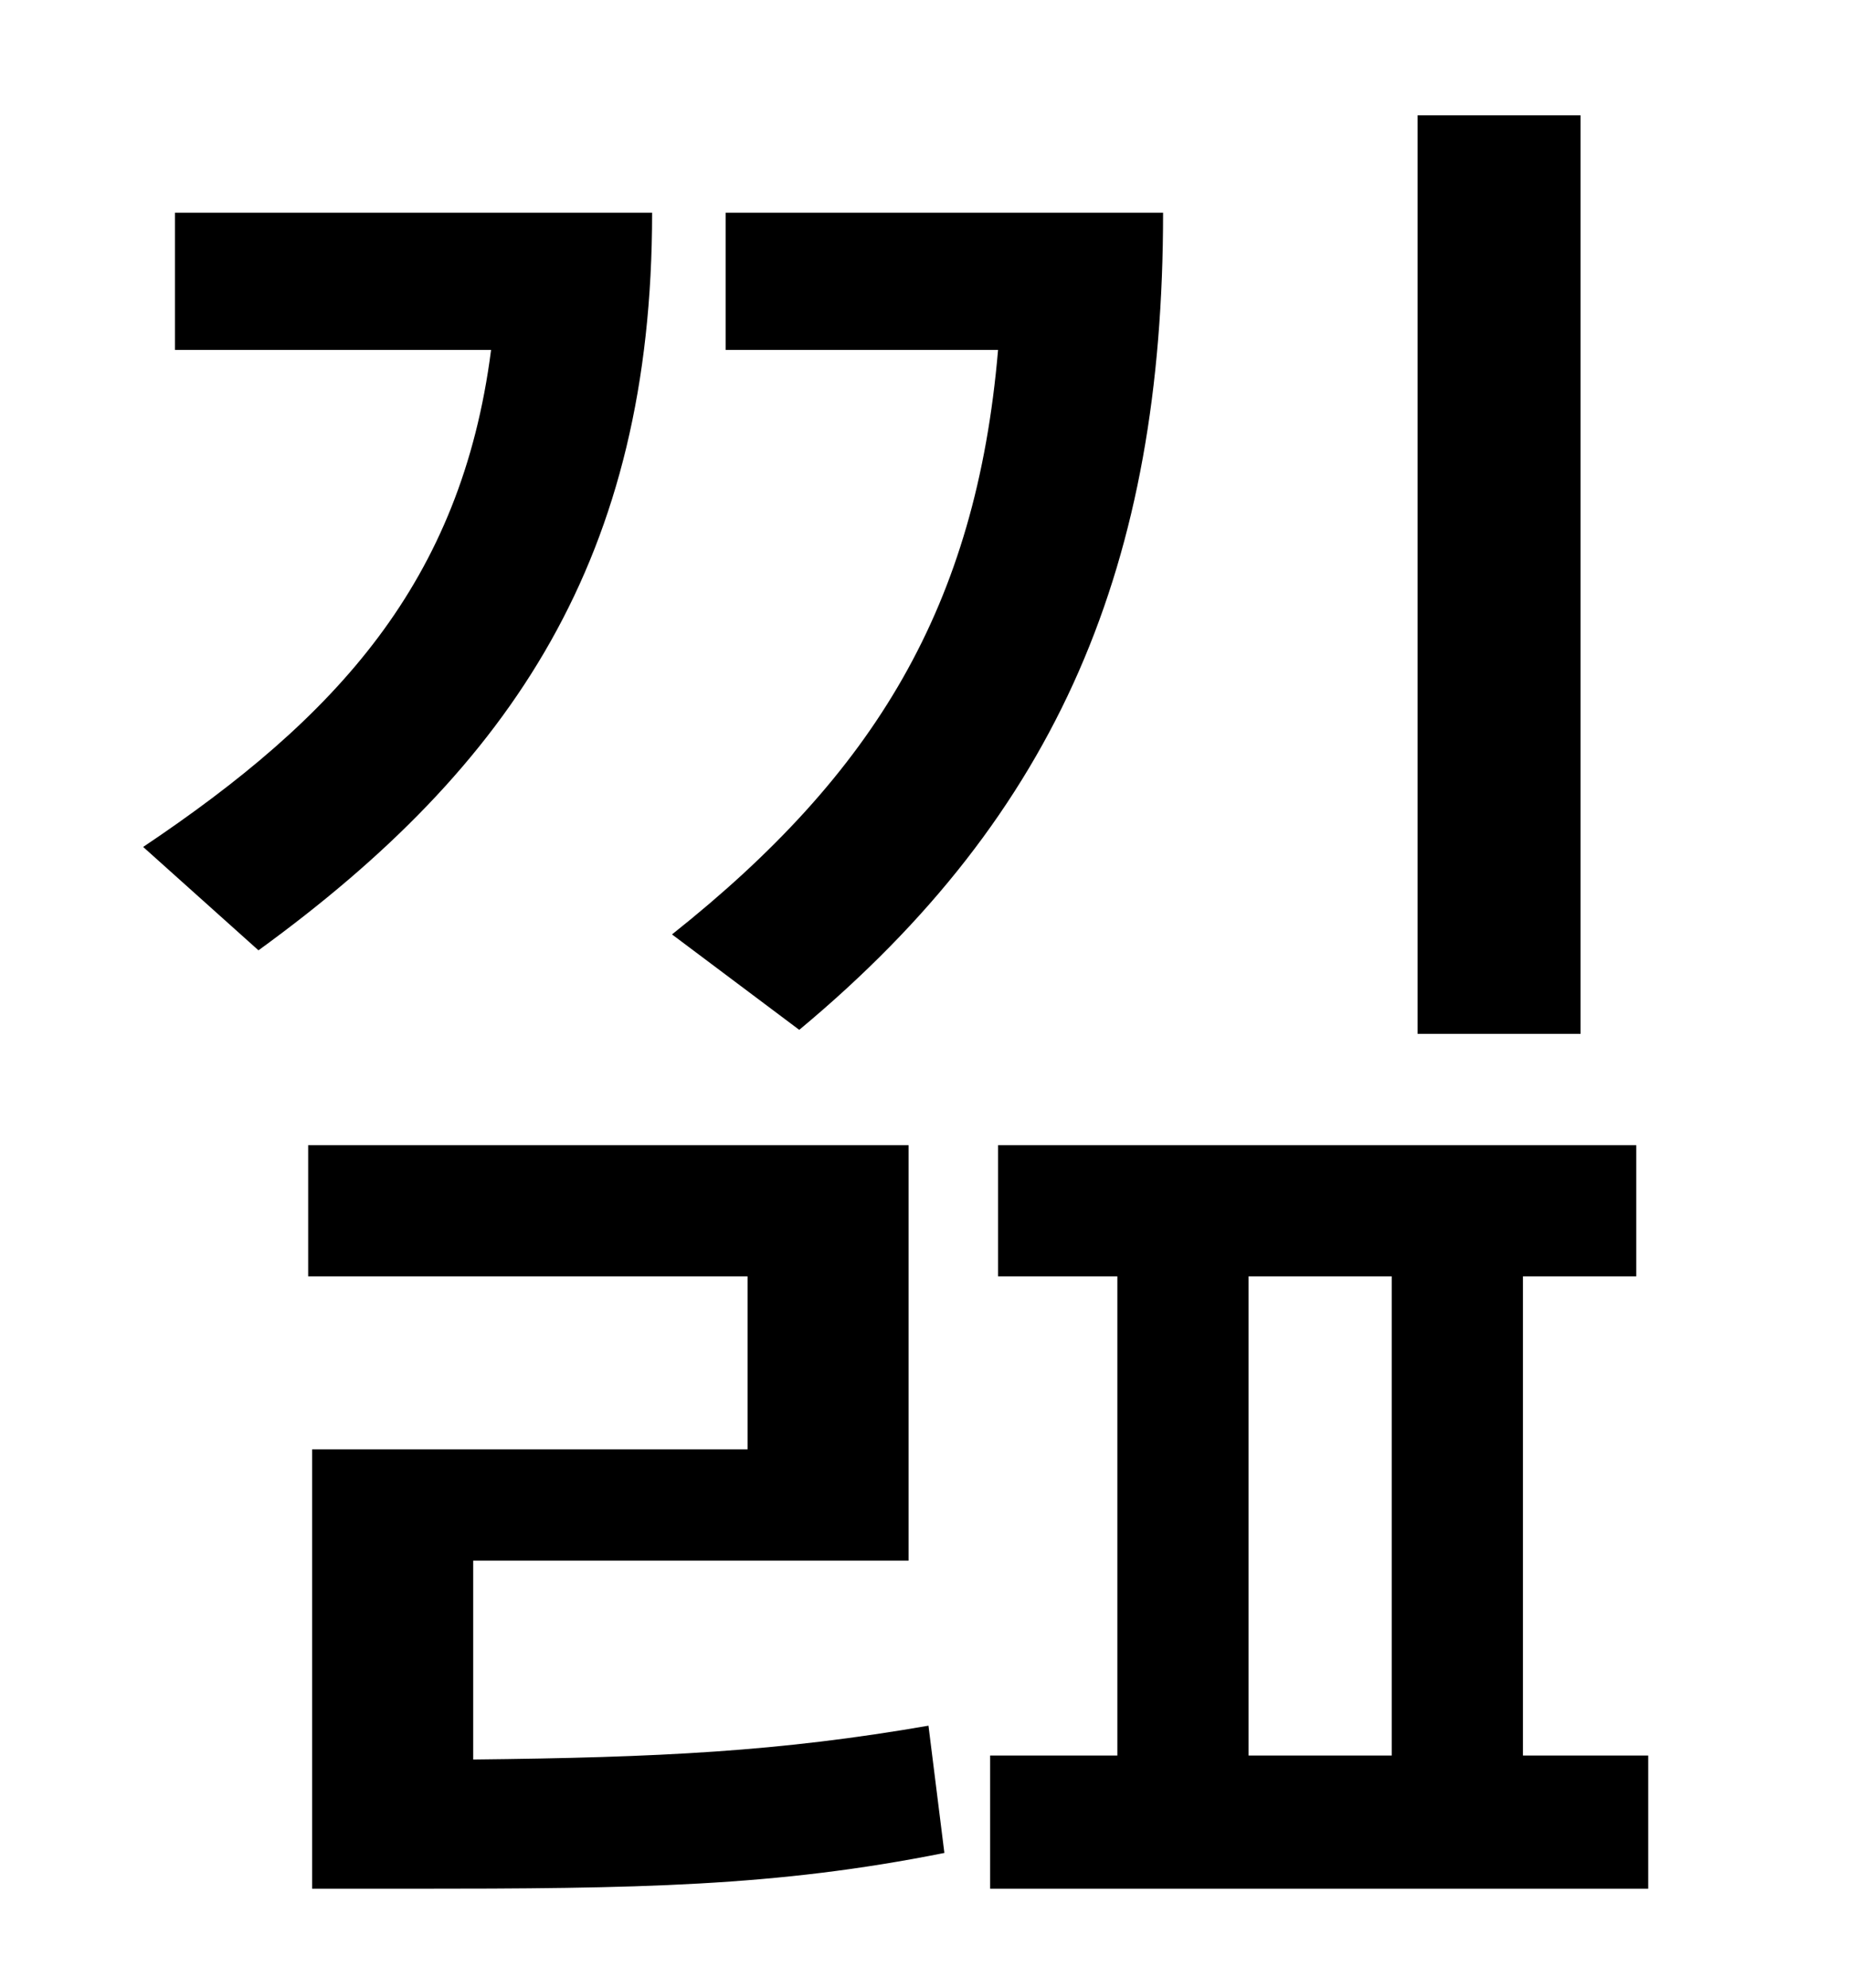 <?xml version="1.0" standalone="no"?>
<!DOCTYPE svg PUBLIC "-//W3C//DTD SVG 1.1//EN" "http://www.w3.org/Graphics/SVG/1.1/DTD/svg11.dtd" >
<svg xmlns="http://www.w3.org/2000/svg" xmlns:xlink="http://www.w3.org/1999/xlink" version="1.1" viewBox="-10 0 930 1000">
   <path fill="currentColor"
d="M785 58v462h-82v-462h82zM392 518l-64 -48c102 -81 153 -165 164 -294h-137v-69h220c0 176 -52 302 -183 411zM78 107h240c0 173 -70 278 -198 371l-58 -52c97 -65 160 -133 175 -250h-159v-69zM228 785v100c94 -1 154 -4 229 -17l8 64c-85 17 -154 18 -269 18h-49v-221
h219v-87h-221v-66h302v209h-219zM618 642v241h72v-241h-72zM756 883h63v67h-331v-67h64v-241h-60v-66h321v66h-57v241z" />
</svg>

